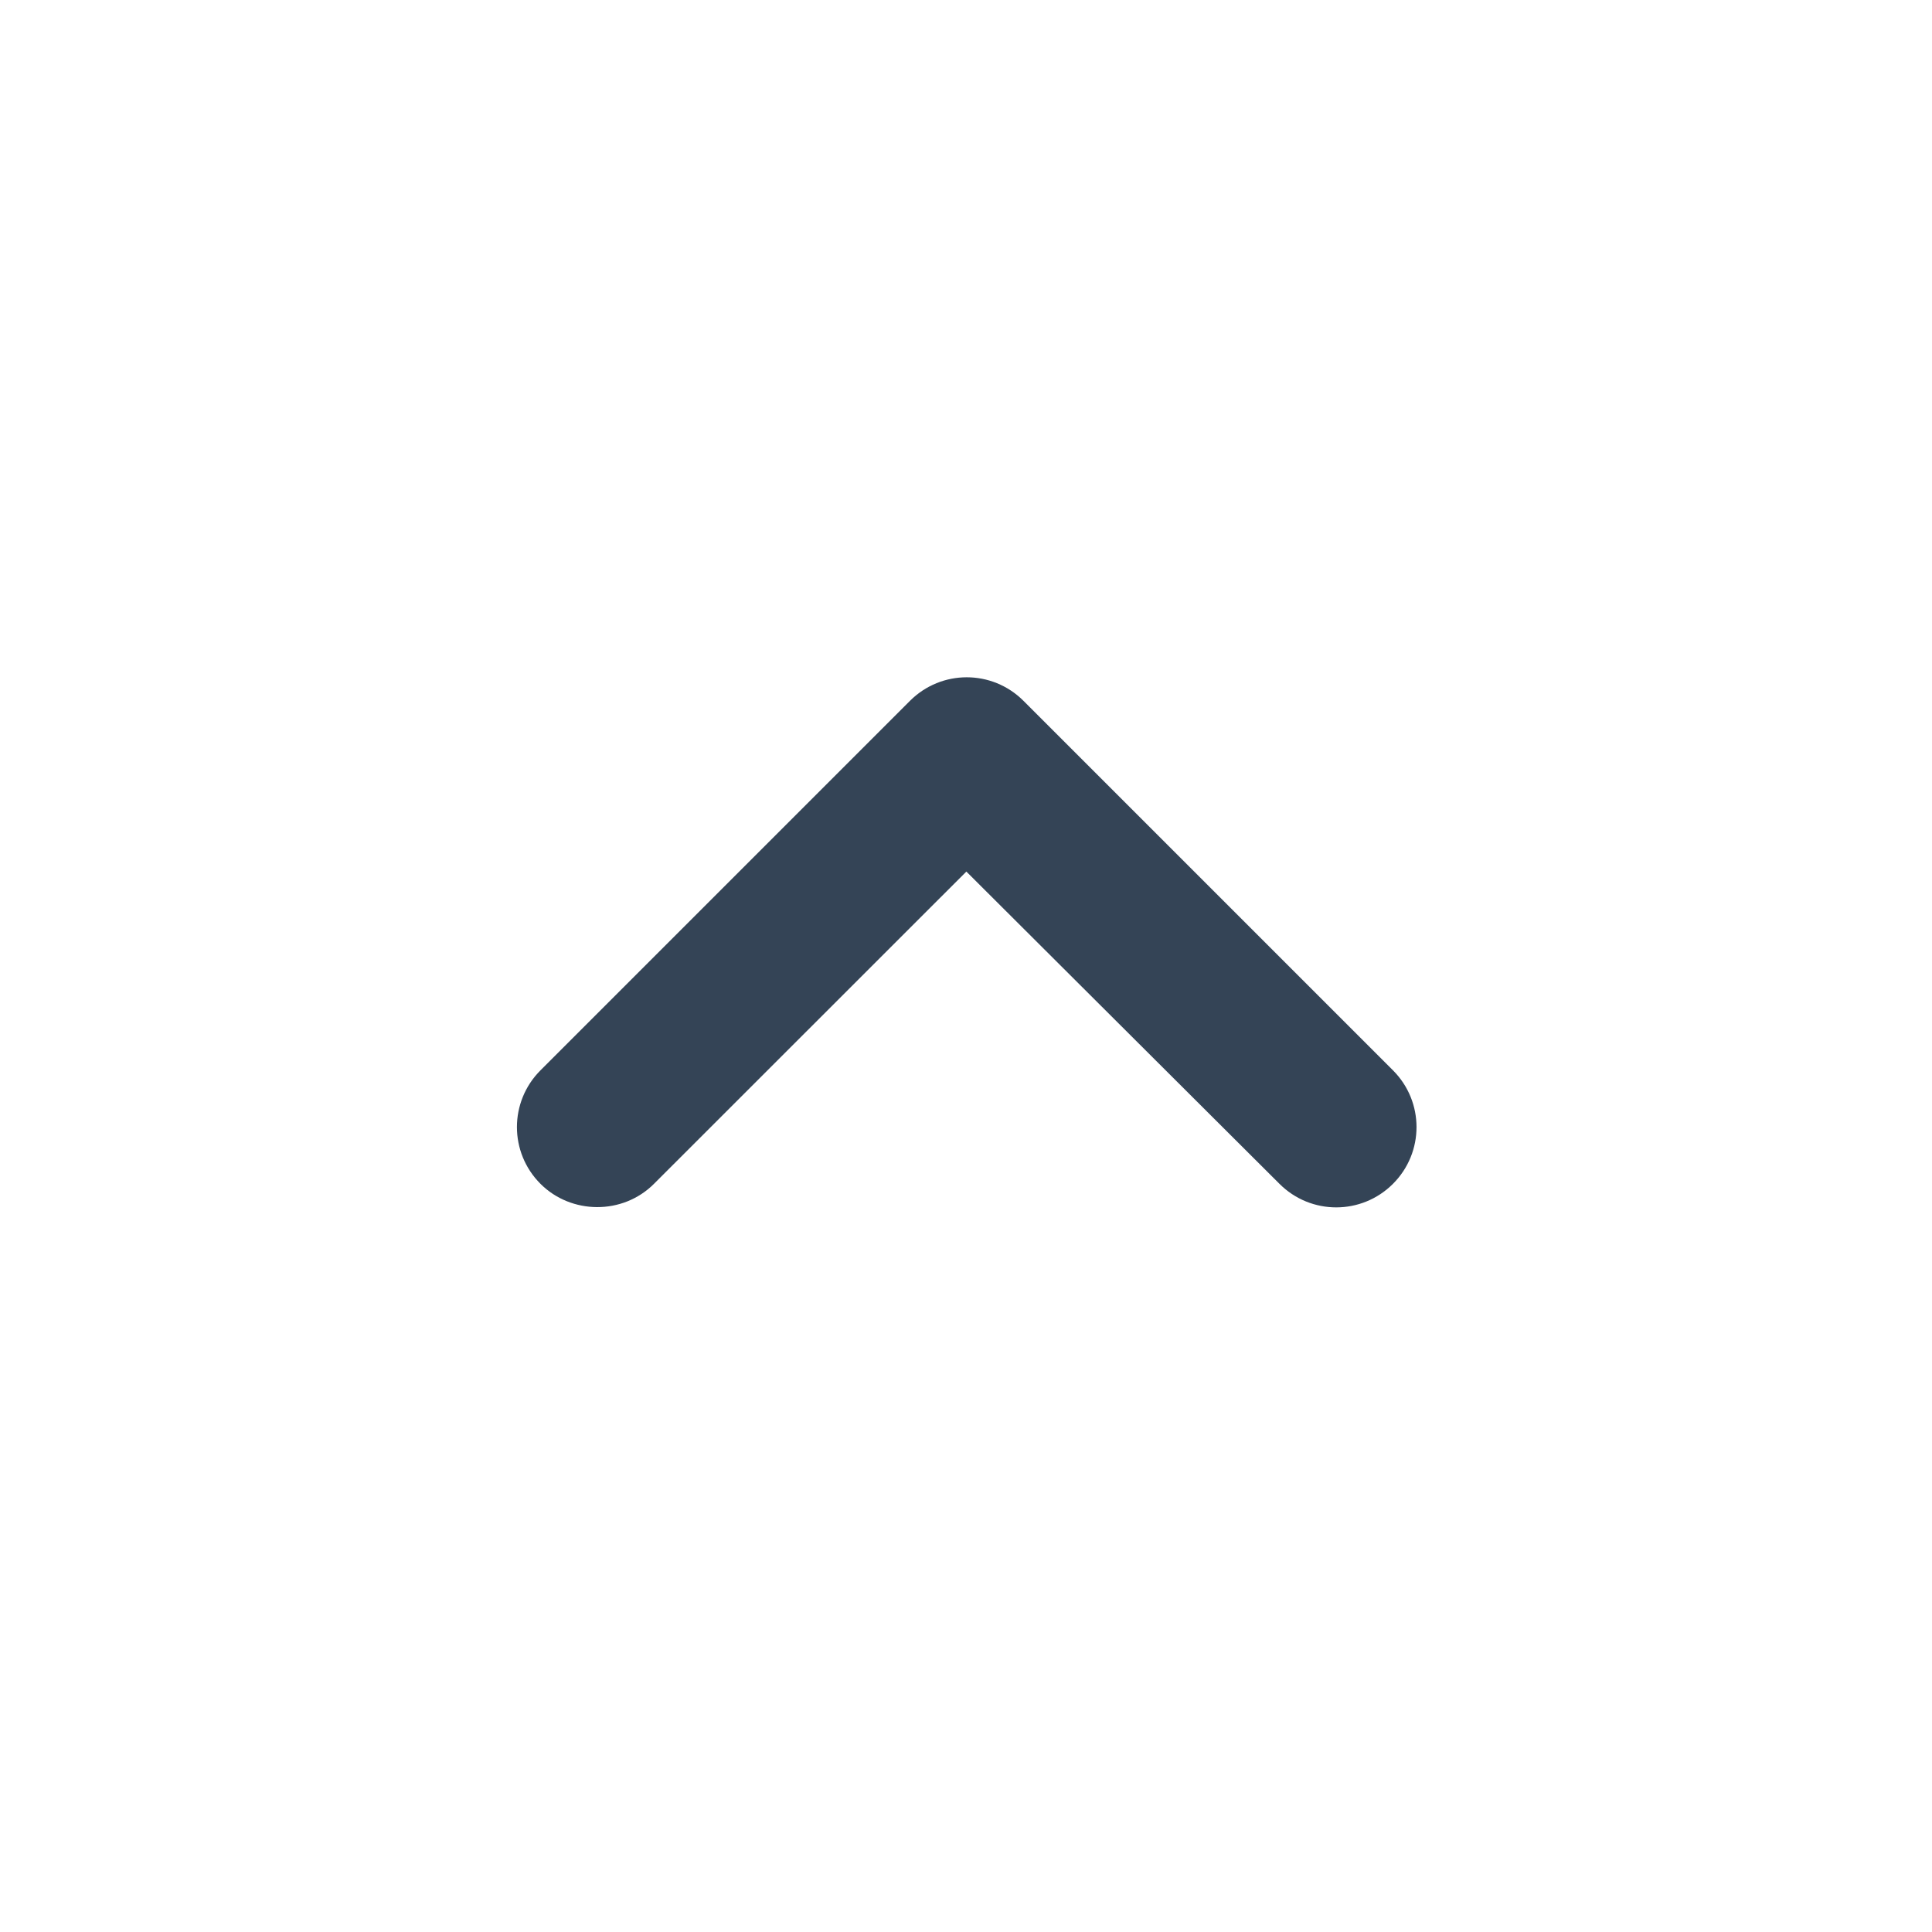 <svg xmlns:xlink="http://www.w3.org/1999/xlink" xmlns="http://www.w3.org/2000/svg" width="16" height="16" viewBox="0 0 16 16" fill="none" class="footer-language-arrow text-green-500">
            <path d="M4.476 9.804C4.216 9.544 4.216 9.124 4.476 8.864L7.536 5.804C7.796 5.544 8.216 5.544 8.476 5.804L11.536 8.864C11.796 9.124 11.796 9.544 11.536 9.804C11.276 10.064 10.856 10.064 10.596 9.804L8.003 7.218L5.416 9.804C5.156 10.064 4.73 10.058 4.476 9.804Z" fill="#344456"></path>
          </svg>